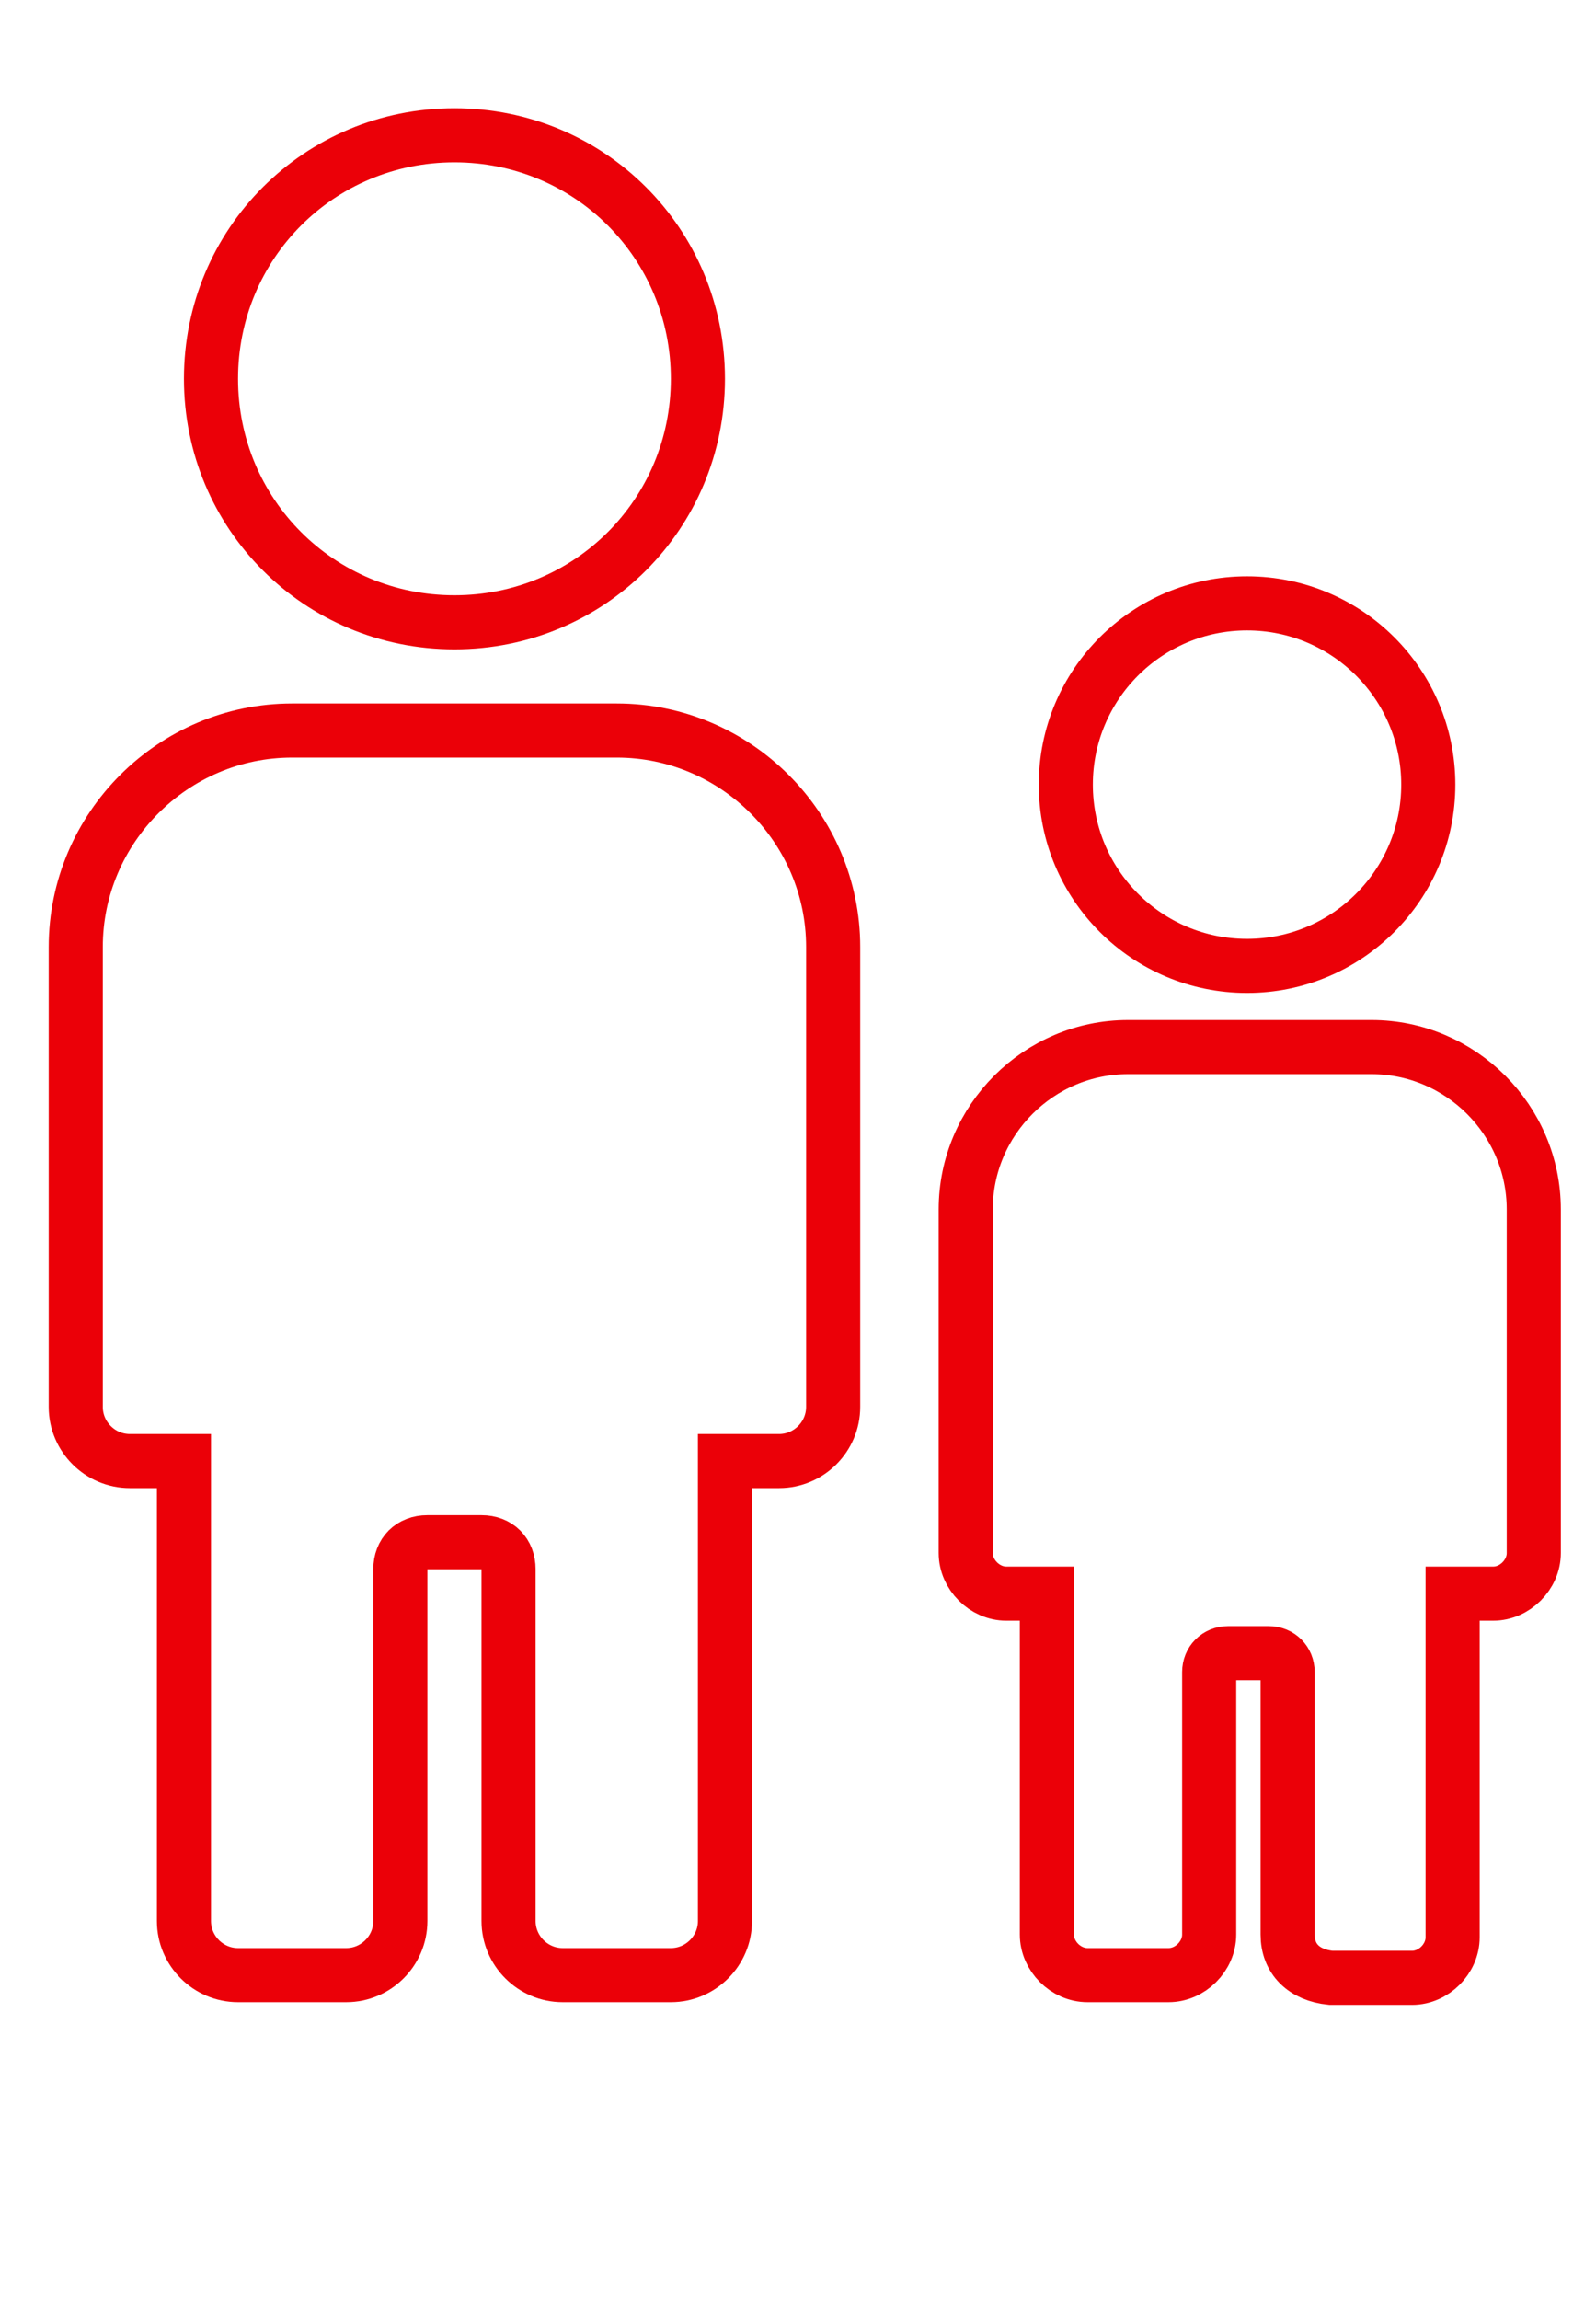 <?xml version="1.0" encoding="utf-8"?>
<!-- Generator: Adobe Illustrator 23.0.6, SVG Export Plug-In . SVG Version: 6.00 Build 0)  -->
<svg version="1.1" id="Layer_1" xmlns="http://www.w3.org/2000/svg" xmlns:xlink="http://www.w3.org/1999/xlink" x="0px" y="0px"
	 viewBox="0 0 59 85" style="enable-background:new 0 0 59 85;" xml:space="preserve">
<style type="text/css">
	.st0{fill:none;stroke:#EB0008;stroke-width:2;stroke-miterlimit:10;}
</style>
<path class="st0" d="M18.8,71V58c0-0.6-0.4-1-1-1h-2c-0.6,0-1,0.4-1,1v13c0,1.1-0.9,2-2,2h-4c-1.1,0-2-0.9-2-2V54h-2
	c-1.1,0-2-0.9-2-2V35c0-4.4,3.6-8,8-8h12c4.4,0,8,3.6,8,8v17c0,1.1-0.9,2-2,2h-2v17c0,1.1-0.9,2-2,2h-4C19.7,73,18.8,72.1,18.8,71z
	 M16.8,23c-5,0-9-4-9-9s4-9,9-9s9,4,9,9S21.8,23,16.8,23z"/>
<path class="st0" d="M47.6,71.5v-9.7c0-0.4-0.3-0.7-0.7-0.7h-1.5c-0.4,0-0.7,0.3-0.7,0.7v9.7c0,0.8-0.7,1.5-1.5,1.5h-3
	c-0.8,0-1.5-0.7-1.5-1.5V58.9h-1.5c-0.8,0-1.5-0.7-1.5-1.5V44.7c0-3.3,2.7-6,6-6h9c3.3,0,6,2.7,6,6v12.7c0,0.8-0.7,1.5-1.5,1.5h-1.5
	v12.7c0,0.8-0.7,1.5-1.5,1.5h-3C48.2,73,47.6,72.4,47.6,71.5z M46.1,35.7c-3.7,0-6.7-3-6.7-6.7s3-6.7,6.7-6.7c3.7,0,6.7,3,6.7,6.7
	S49.8,35.7,46.1,35.7z"/>
</svg>
